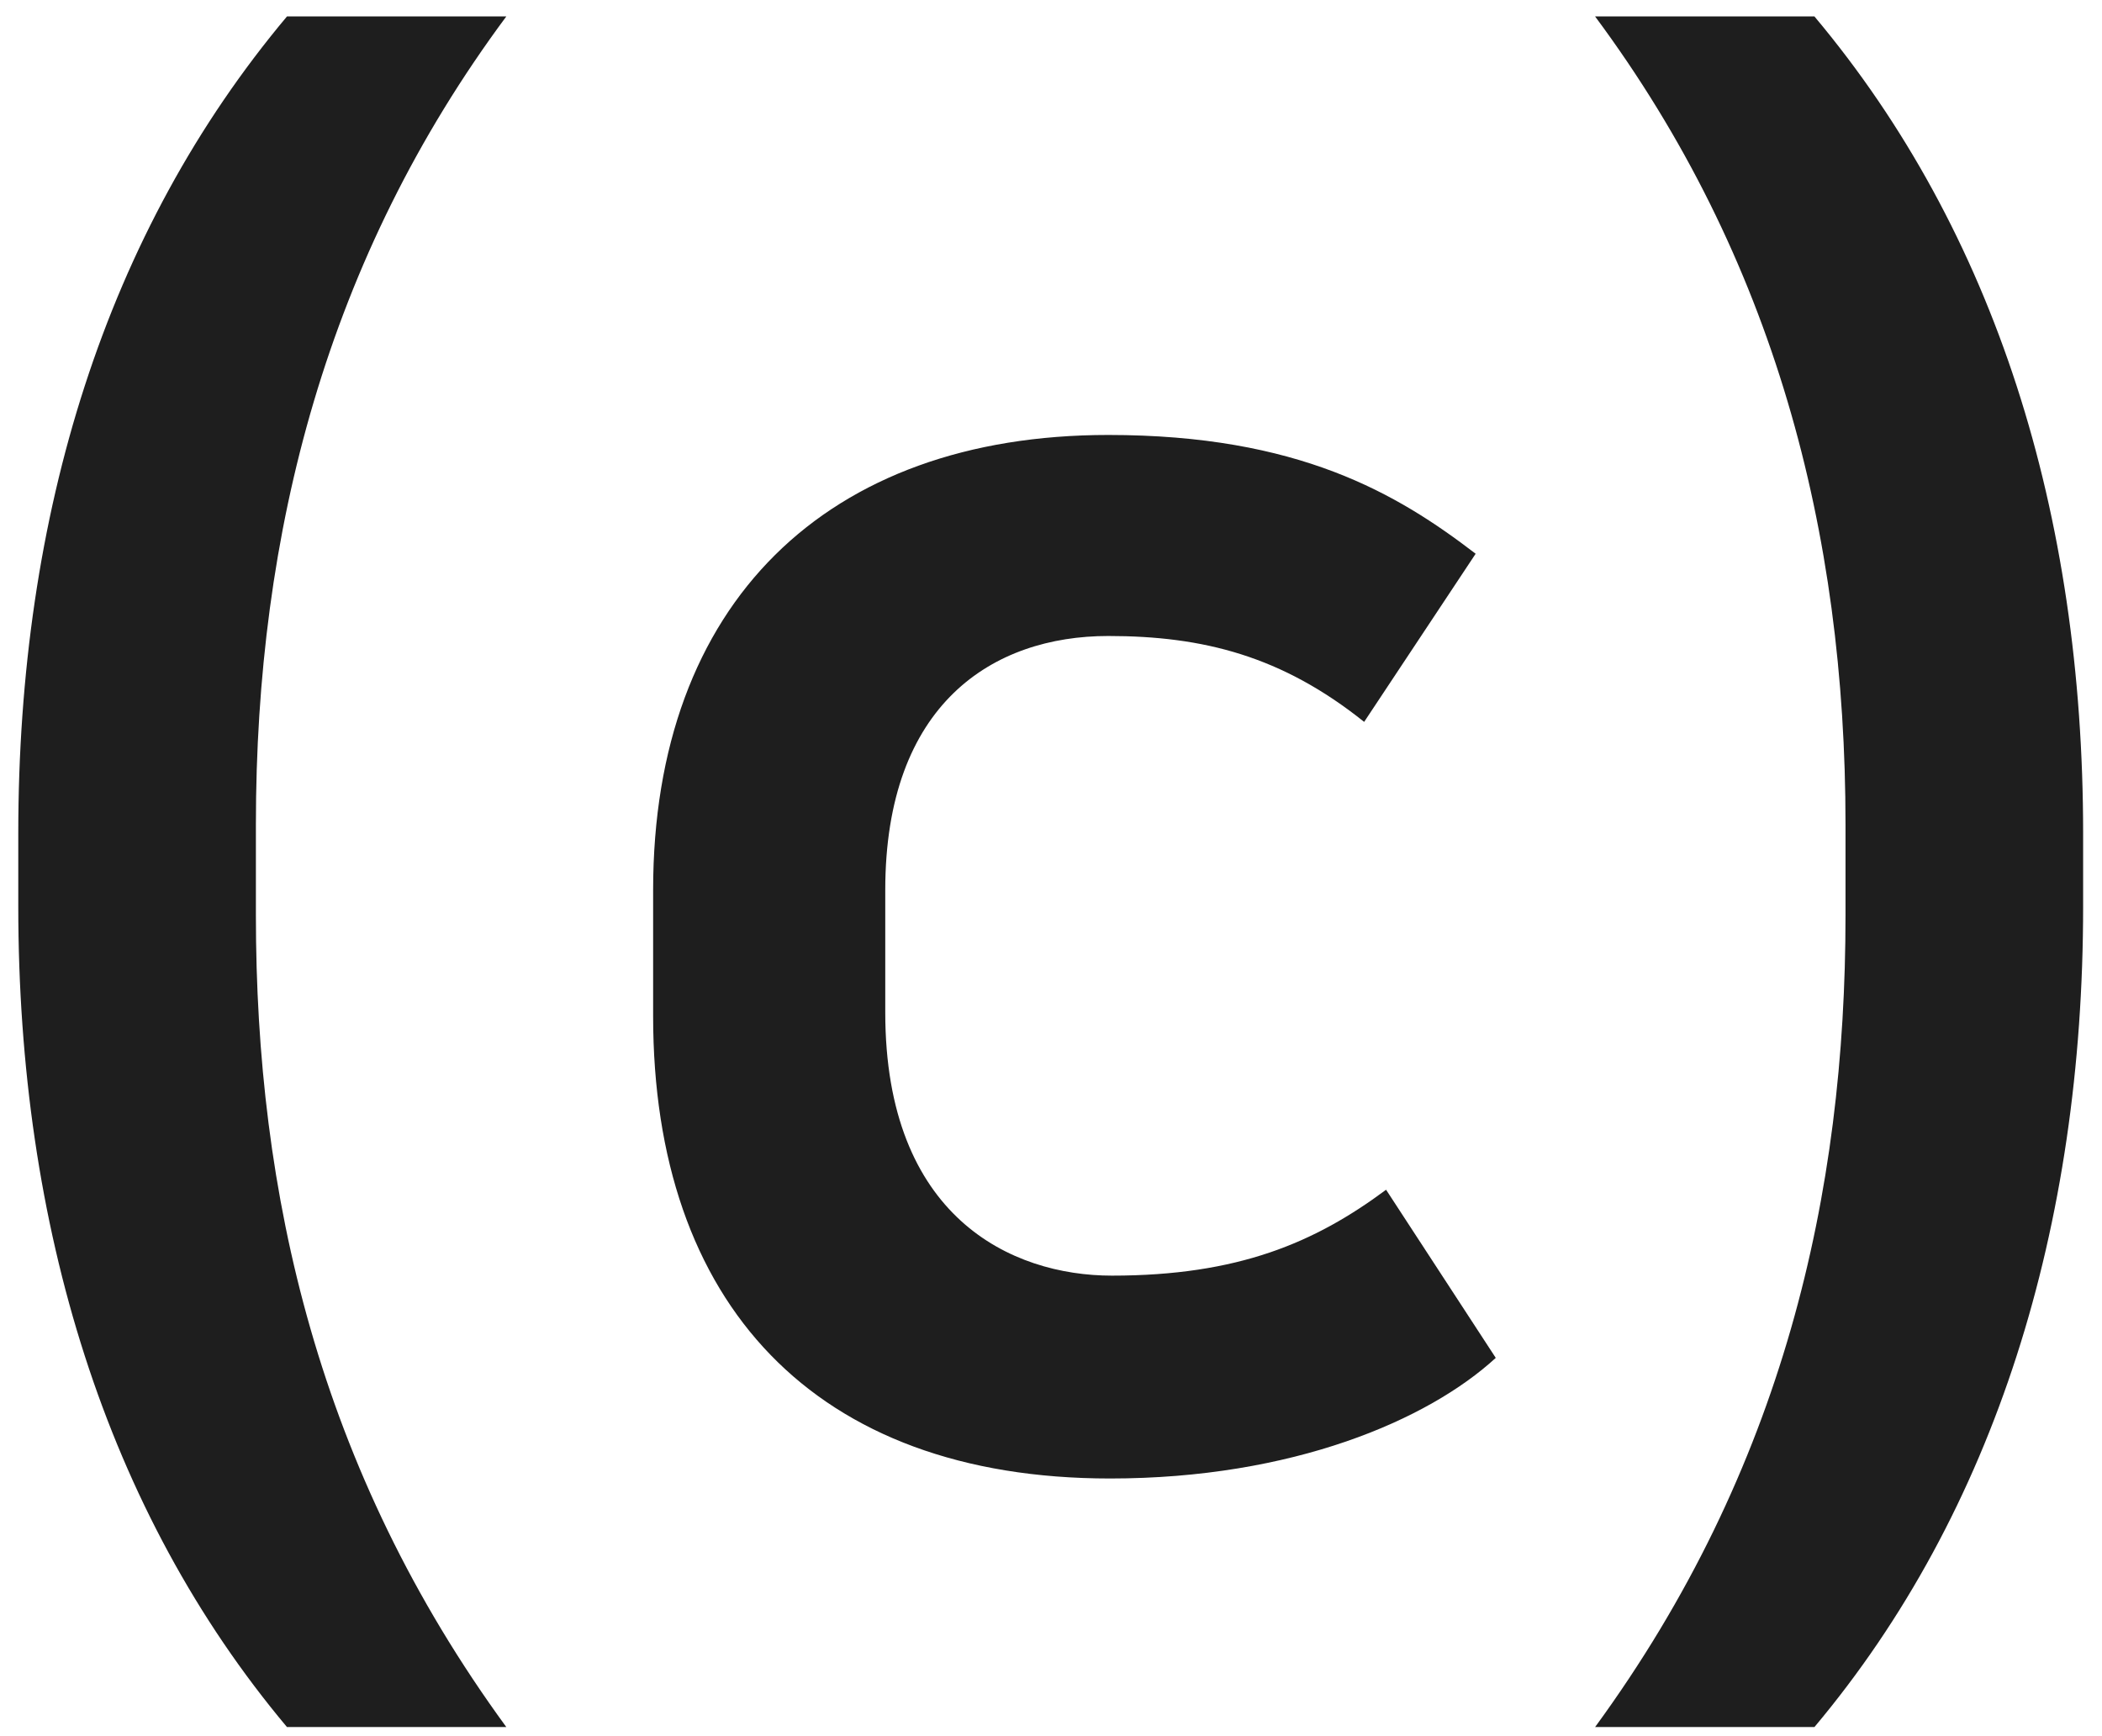 <svg width="46" height="38" viewBox="0 0 46 38" fill="none" xmlns="http://www.w3.org/2000/svg">
<path d="M5.6 18.04V20.04C5.6 26.12 6.96 32.16 11.08 37.8H6.28C2.32 33.08 0.4 26.84 0.4 19.84V18.24C0.4 11.24 2.32 5.08 6.28 0.36H11.08C7.16 5.64 5.6 11.64 5.6 18.04ZM24.253 9.52C28.413 9.52 30.573 10.8 32.293 12.12L29.853 15.8C28.053 14.36 26.333 13.92 24.253 13.92C21.733 13.92 19.373 15.4 19.373 19.48V22.16C19.373 26.64 22.133 27.92 24.333 27.92C27.093 27.92 28.773 27.2 30.333 26.04L32.733 29.72C31.253 31.08 28.293 32.36 24.293 32.36C17.813 32.36 14.293 28.52 14.293 22.24V19.48C14.293 13.2 18.093 9.52 24.253 9.52ZM40.387 20.04V18.04C40.387 11.64 38.827 5.64 34.907 0.36H39.707C43.667 5.08 45.587 11.24 45.587 18.24V19.84C45.587 26.84 43.667 33.08 39.707 37.8H34.907C39.027 32.16 40.387 26.12 40.387 20.04Z" fill="#1E1E1E"/>
</svg>
